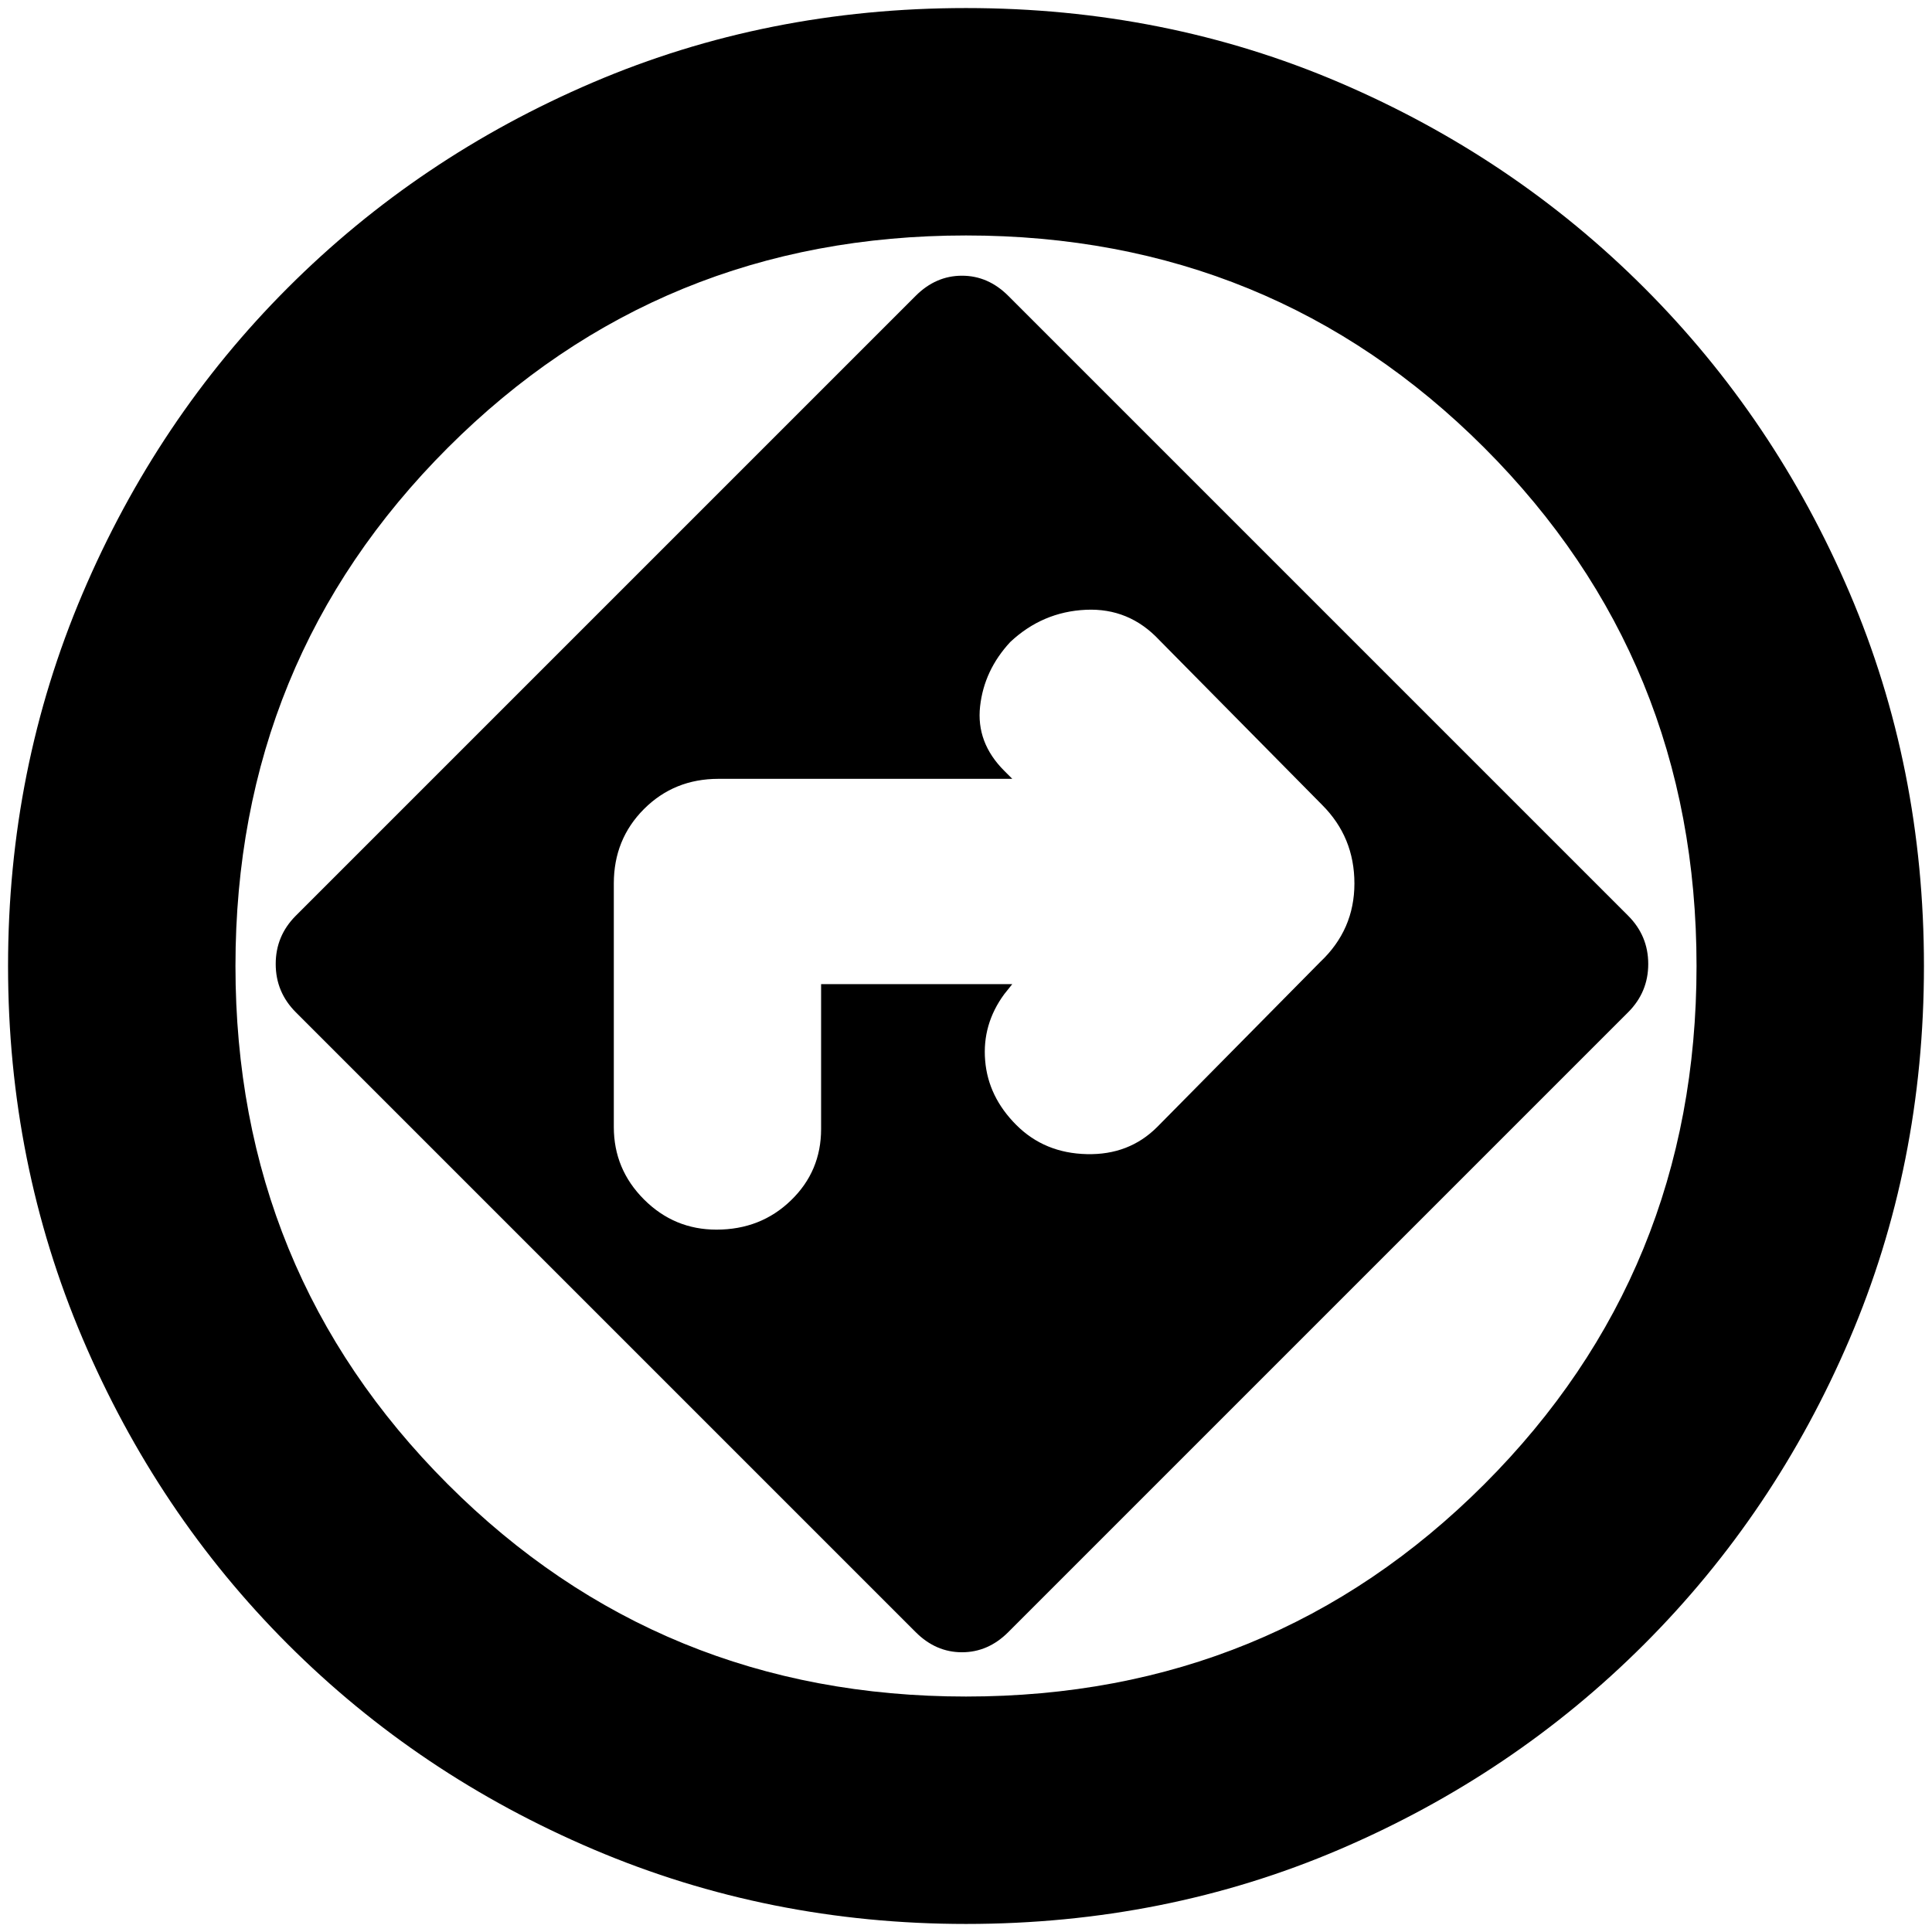 <svg xmlns="http://www.w3.org/2000/svg" height="24" width="24"><path d="M12 23.9Q9.55 23.9 7.375 22.975Q5.2 22.05 3.575 20.425Q1.95 18.8 1.025 16.625Q0.1 14.45 0.1 12Q0.1 9.55 1.025 7.375Q1.95 5.2 3.575 3.575Q5.2 1.95 7.363 1.025Q9.525 0.1 12 0.1Q14.475 0.1 16.638 1.025Q18.8 1.95 20.425 3.575Q22.05 5.2 22.975 7.362Q23.9 9.525 23.9 12Q23.9 14.475 22.975 16.637Q22.05 18.8 20.425 20.425Q18.8 22.05 16.638 22.975Q14.475 23.9 12 23.9ZM12 12Q12 12 12 12Q12 12 12 12Q12 12 12 12Q12 12 12 12Q12 12 12 12Q12 12 12 12Q12 12 12 12Q12 12 12 12ZM11.375 20.275Q11.625 20.525 11.95 20.525Q12.275 20.525 12.525 20.275L20.225 12.575Q20.475 12.325 20.475 11.975Q20.475 11.625 20.225 11.375L12.525 3.675Q12.275 3.425 11.95 3.425Q11.625 3.425 11.375 3.675L3.675 11.375Q3.425 11.625 3.425 11.975Q3.425 12.325 3.675 12.575ZM10.2 12.225V14.025Q10.2 14.55 9.825 14.912Q9.45 15.275 8.9 15.275Q8.375 15.275 8 14.9Q7.625 14.525 7.625 14V10.975Q7.625 10.425 8 10.05Q8.375 9.675 8.925 9.675H12.575L12.475 9.575Q12.125 9.225 12.175 8.775Q12.225 8.325 12.55 7.975Q12.95 7.6 13.488 7.575Q14.025 7.55 14.4 7.95L16.425 10Q16.825 10.4 16.825 10.975Q16.825 11.55 16.4 11.95L14.375 14Q14.025 14.35 13.5 14.337Q12.975 14.325 12.625 13.975Q12.275 13.625 12.238 13.175Q12.2 12.725 12.475 12.35L12.575 12.225ZM12 21.075Q15.8 21.075 18.438 18.438Q21.075 15.8 21.075 12Q21.075 8.2 18.438 5.562Q15.8 2.925 12 2.925Q8.2 2.925 5.563 5.562Q2.925 8.2 2.925 12Q2.925 15.8 5.563 18.438Q8.2 21.075 12 21.075Z"/></svg>